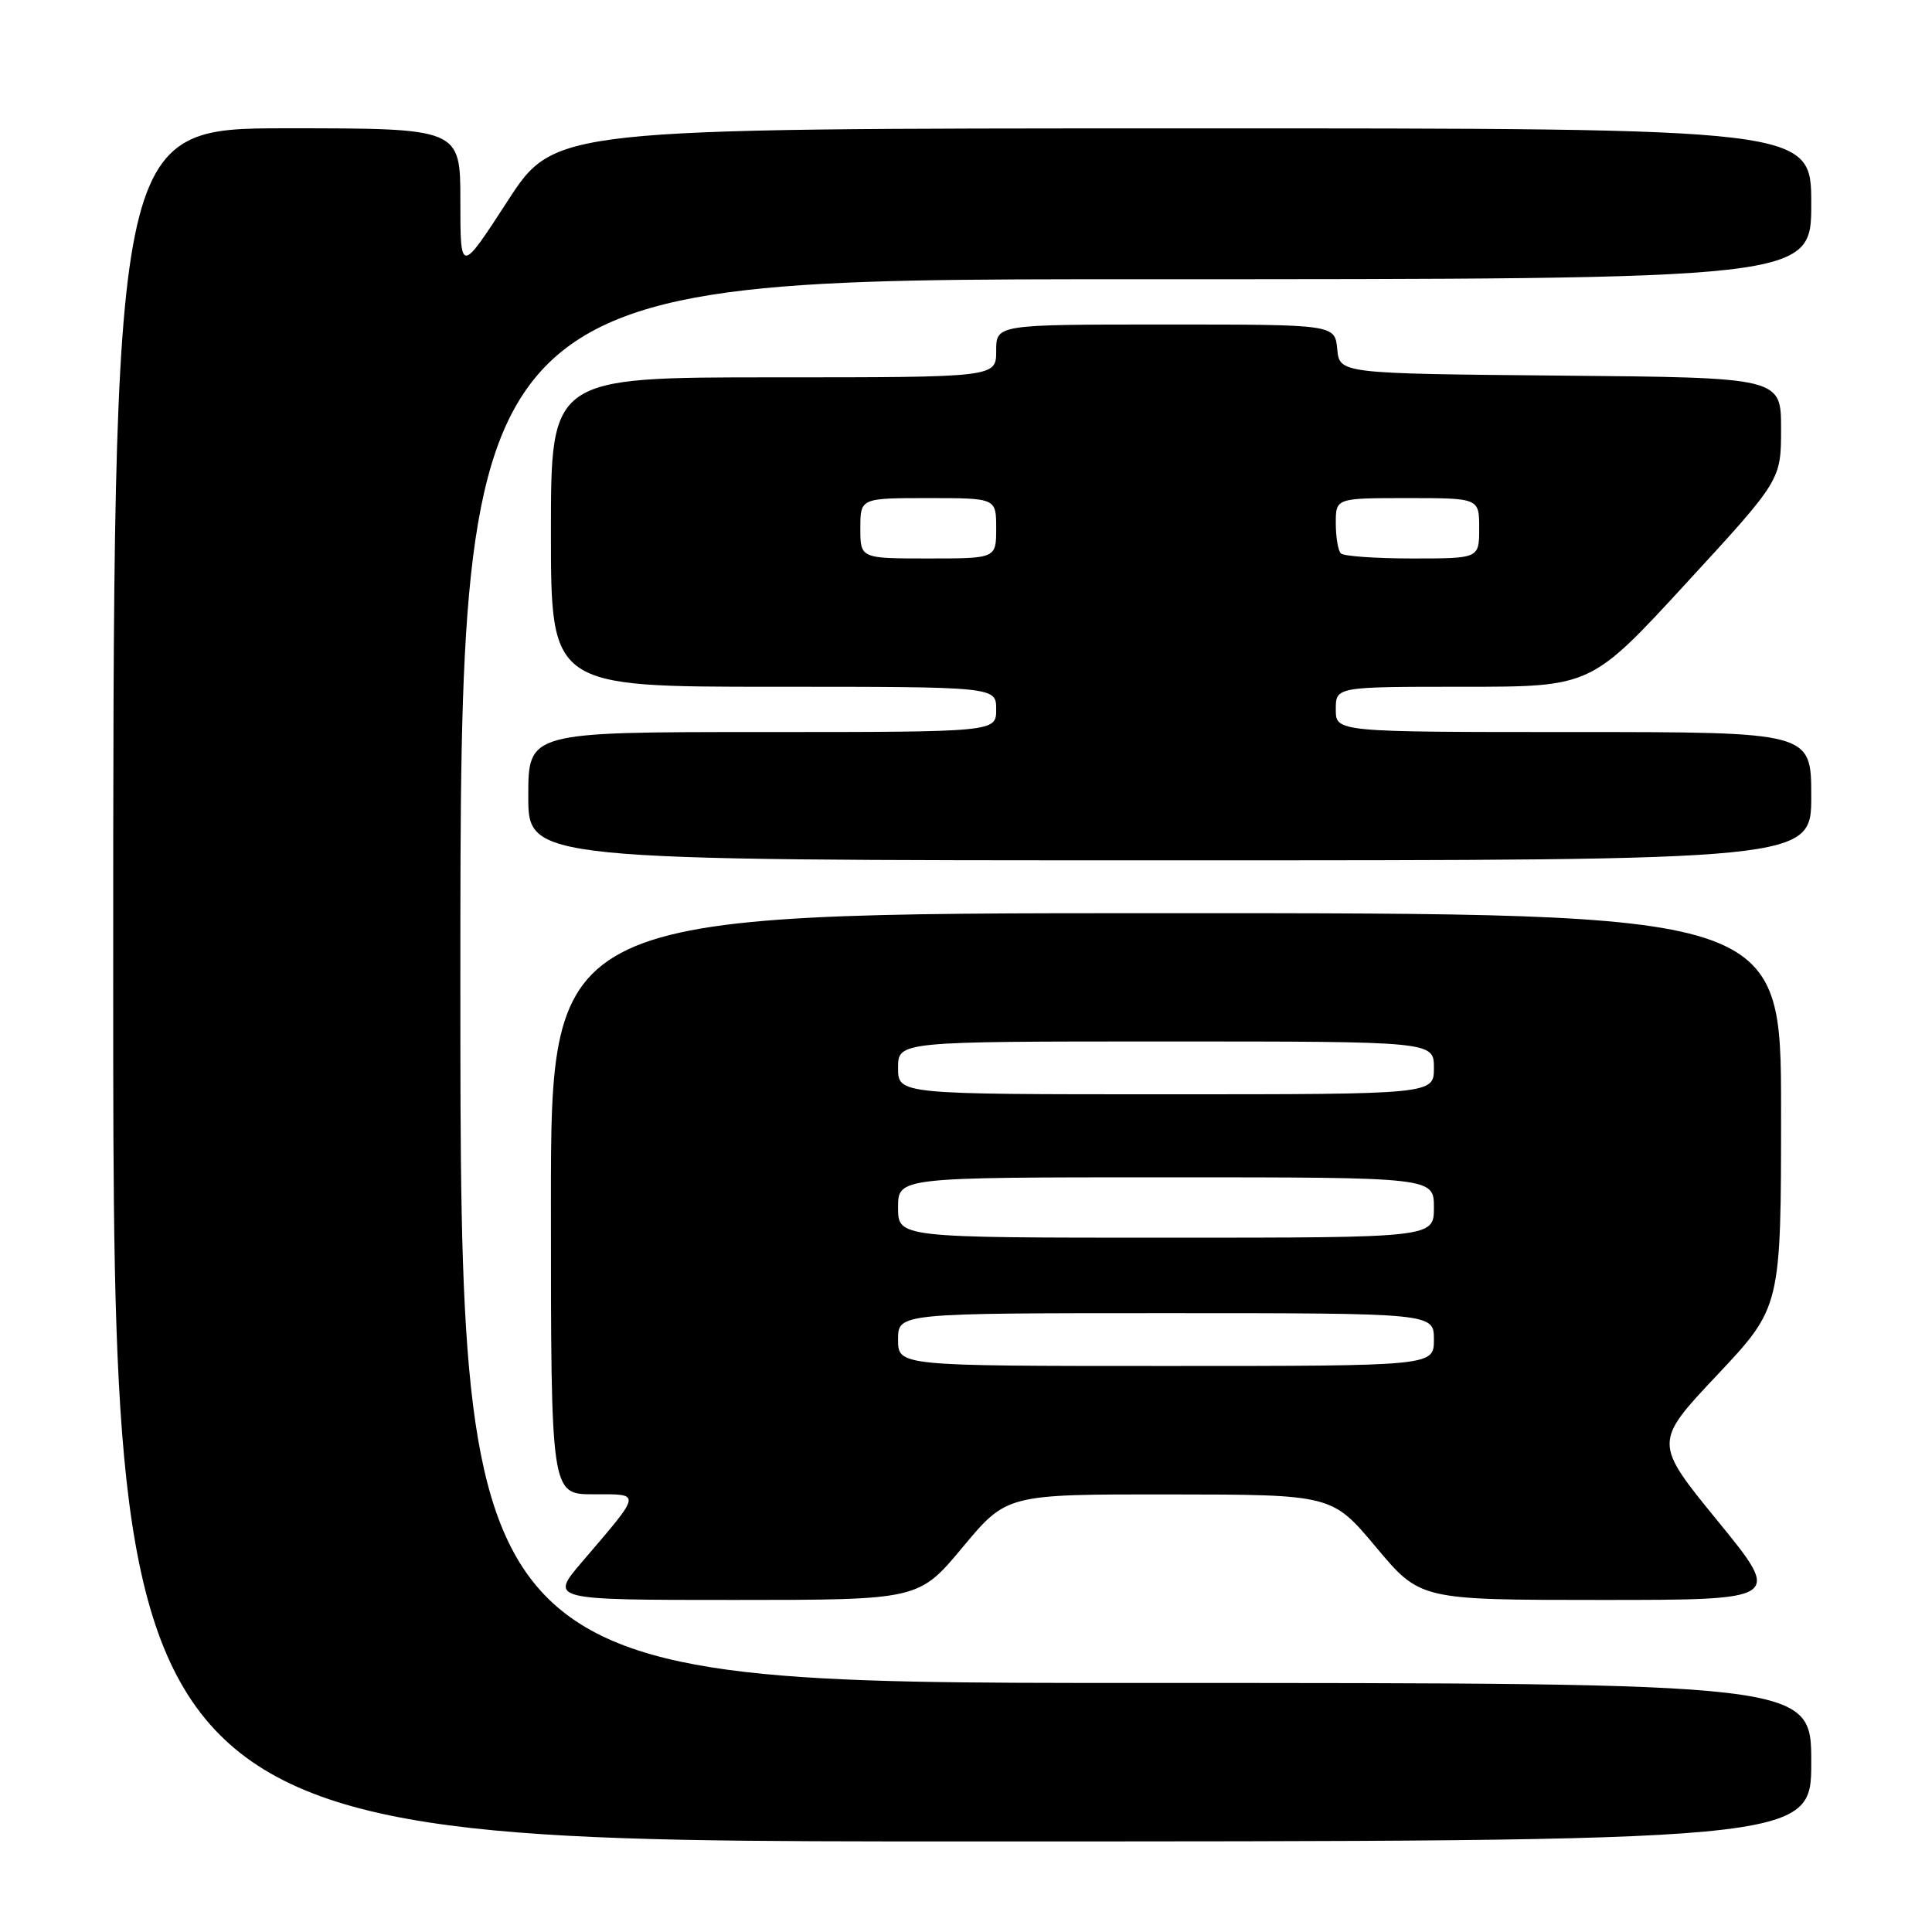 <?xml version="1.0" encoding="UTF-8" standalone="no"?>
<!DOCTYPE svg PUBLIC "-//W3C//DTD SVG 1.1//EN" "http://www.w3.org/Graphics/SVG/1.1/DTD/svg11.dtd" >
<svg xmlns="http://www.w3.org/2000/svg" xmlns:xlink="http://www.w3.org/1999/xlink" version="1.1" viewBox="0 0 256 256">
 <g >
 <path fill="currentColor"
d=" M 240.00 233.50 C 240.00 223.00 240.00 223.00 150.50 223.00 C 61.00 223.00 61.00 223.00 61.00 130.00 C 61.00 37.00 61.00 37.00 150.50 37.00 C 240.00 37.00 240.00 37.00 240.00 27.00 C 240.00 17.00 240.00 17.00 156.75 17.01 C 73.50 17.02 73.50 17.02 67.25 26.65 C 61.00 36.28 61.00 36.28 61.00 26.64 C 61.00 17.00 61.00 17.00 38.00 17.00 C 15.00 17.00 15.00 17.00 15.00 130.50 C 15.00 244.00 15.00 244.00 127.50 244.00 C 240.00 244.00 240.00 244.00 240.00 233.50 Z  M 127.57 205.00 C 133.40 198.00 133.40 198.00 154.95 198.02 C 176.50 198.04 176.50 198.04 182.34 205.02 C 188.18 212.00 188.18 212.00 212.16 212.00 C 236.14 212.00 236.14 212.00 227.63 201.57 C 219.11 191.14 219.11 191.14 227.56 182.17 C 236.00 173.20 236.00 173.20 236.00 147.10 C 236.00 121.00 236.00 121.00 154.50 121.00 C 73.00 121.00 73.00 121.00 73.00 159.50 C 73.00 198.00 73.00 198.00 78.62 198.00 C 85.06 198.00 85.12 197.60 77.16 206.92 C 72.81 212.00 72.81 212.00 97.28 212.00 C 121.74 212.00 121.74 212.00 127.57 205.00 Z  M 240.00 105.50 C 240.00 97.00 240.00 97.00 208.50 97.00 C 177.00 97.00 177.00 97.00 177.00 94.00 C 177.00 91.00 177.00 91.00 193.90 91.00 C 210.81 91.00 210.81 91.00 223.40 77.31 C 236.00 63.62 236.00 63.62 236.00 56.82 C 236.00 50.03 236.00 50.03 206.75 49.77 C 177.50 49.50 177.50 49.50 177.19 46.25 C 176.87 43.00 176.87 43.00 154.44 43.00 C 132.00 43.00 132.00 43.00 132.00 46.50 C 132.00 50.00 132.00 50.00 102.50 50.00 C 73.00 50.00 73.00 50.00 73.00 70.50 C 73.00 91.00 73.00 91.00 102.50 91.00 C 132.00 91.00 132.00 91.00 132.00 94.00 C 132.00 97.00 132.00 97.00 101.00 97.00 C 70.00 97.00 70.00 97.00 70.00 105.50 C 70.00 114.00 70.00 114.00 155.00 114.00 C 240.00 114.00 240.00 114.00 240.00 105.50 Z  M 119.00 177.50 C 119.00 174.00 119.00 174.00 154.50 174.00 C 190.00 174.00 190.00 174.00 190.00 177.50 C 190.00 181.00 190.00 181.00 154.50 181.00 C 119.00 181.00 119.00 181.00 119.00 177.50 Z  M 119.00 160.00 C 119.00 156.00 119.00 156.00 154.50 156.00 C 190.00 156.00 190.00 156.00 190.00 160.00 C 190.00 164.00 190.00 164.00 154.50 164.00 C 119.00 164.00 119.00 164.00 119.00 160.00 Z  M 119.00 141.50 C 119.00 138.00 119.00 138.00 154.50 138.00 C 190.00 138.00 190.00 138.00 190.00 141.50 C 190.00 145.00 190.00 145.00 154.50 145.00 C 119.00 145.00 119.00 145.00 119.00 141.50 Z  M 114.00 70.00 C 114.00 66.00 114.00 66.00 123.00 66.00 C 132.00 66.00 132.00 66.00 132.00 70.00 C 132.00 74.00 132.00 74.00 123.00 74.00 C 114.00 74.00 114.00 74.00 114.00 70.00 Z  M 177.67 73.33 C 177.30 72.97 177.00 71.17 177.00 69.33 C 177.00 66.00 177.00 66.00 186.50 66.00 C 196.00 66.00 196.00 66.00 196.00 70.00 C 196.00 74.00 196.00 74.00 187.17 74.00 C 182.31 74.00 178.03 73.70 177.67 73.33 Z "/>
</g>
</svg>